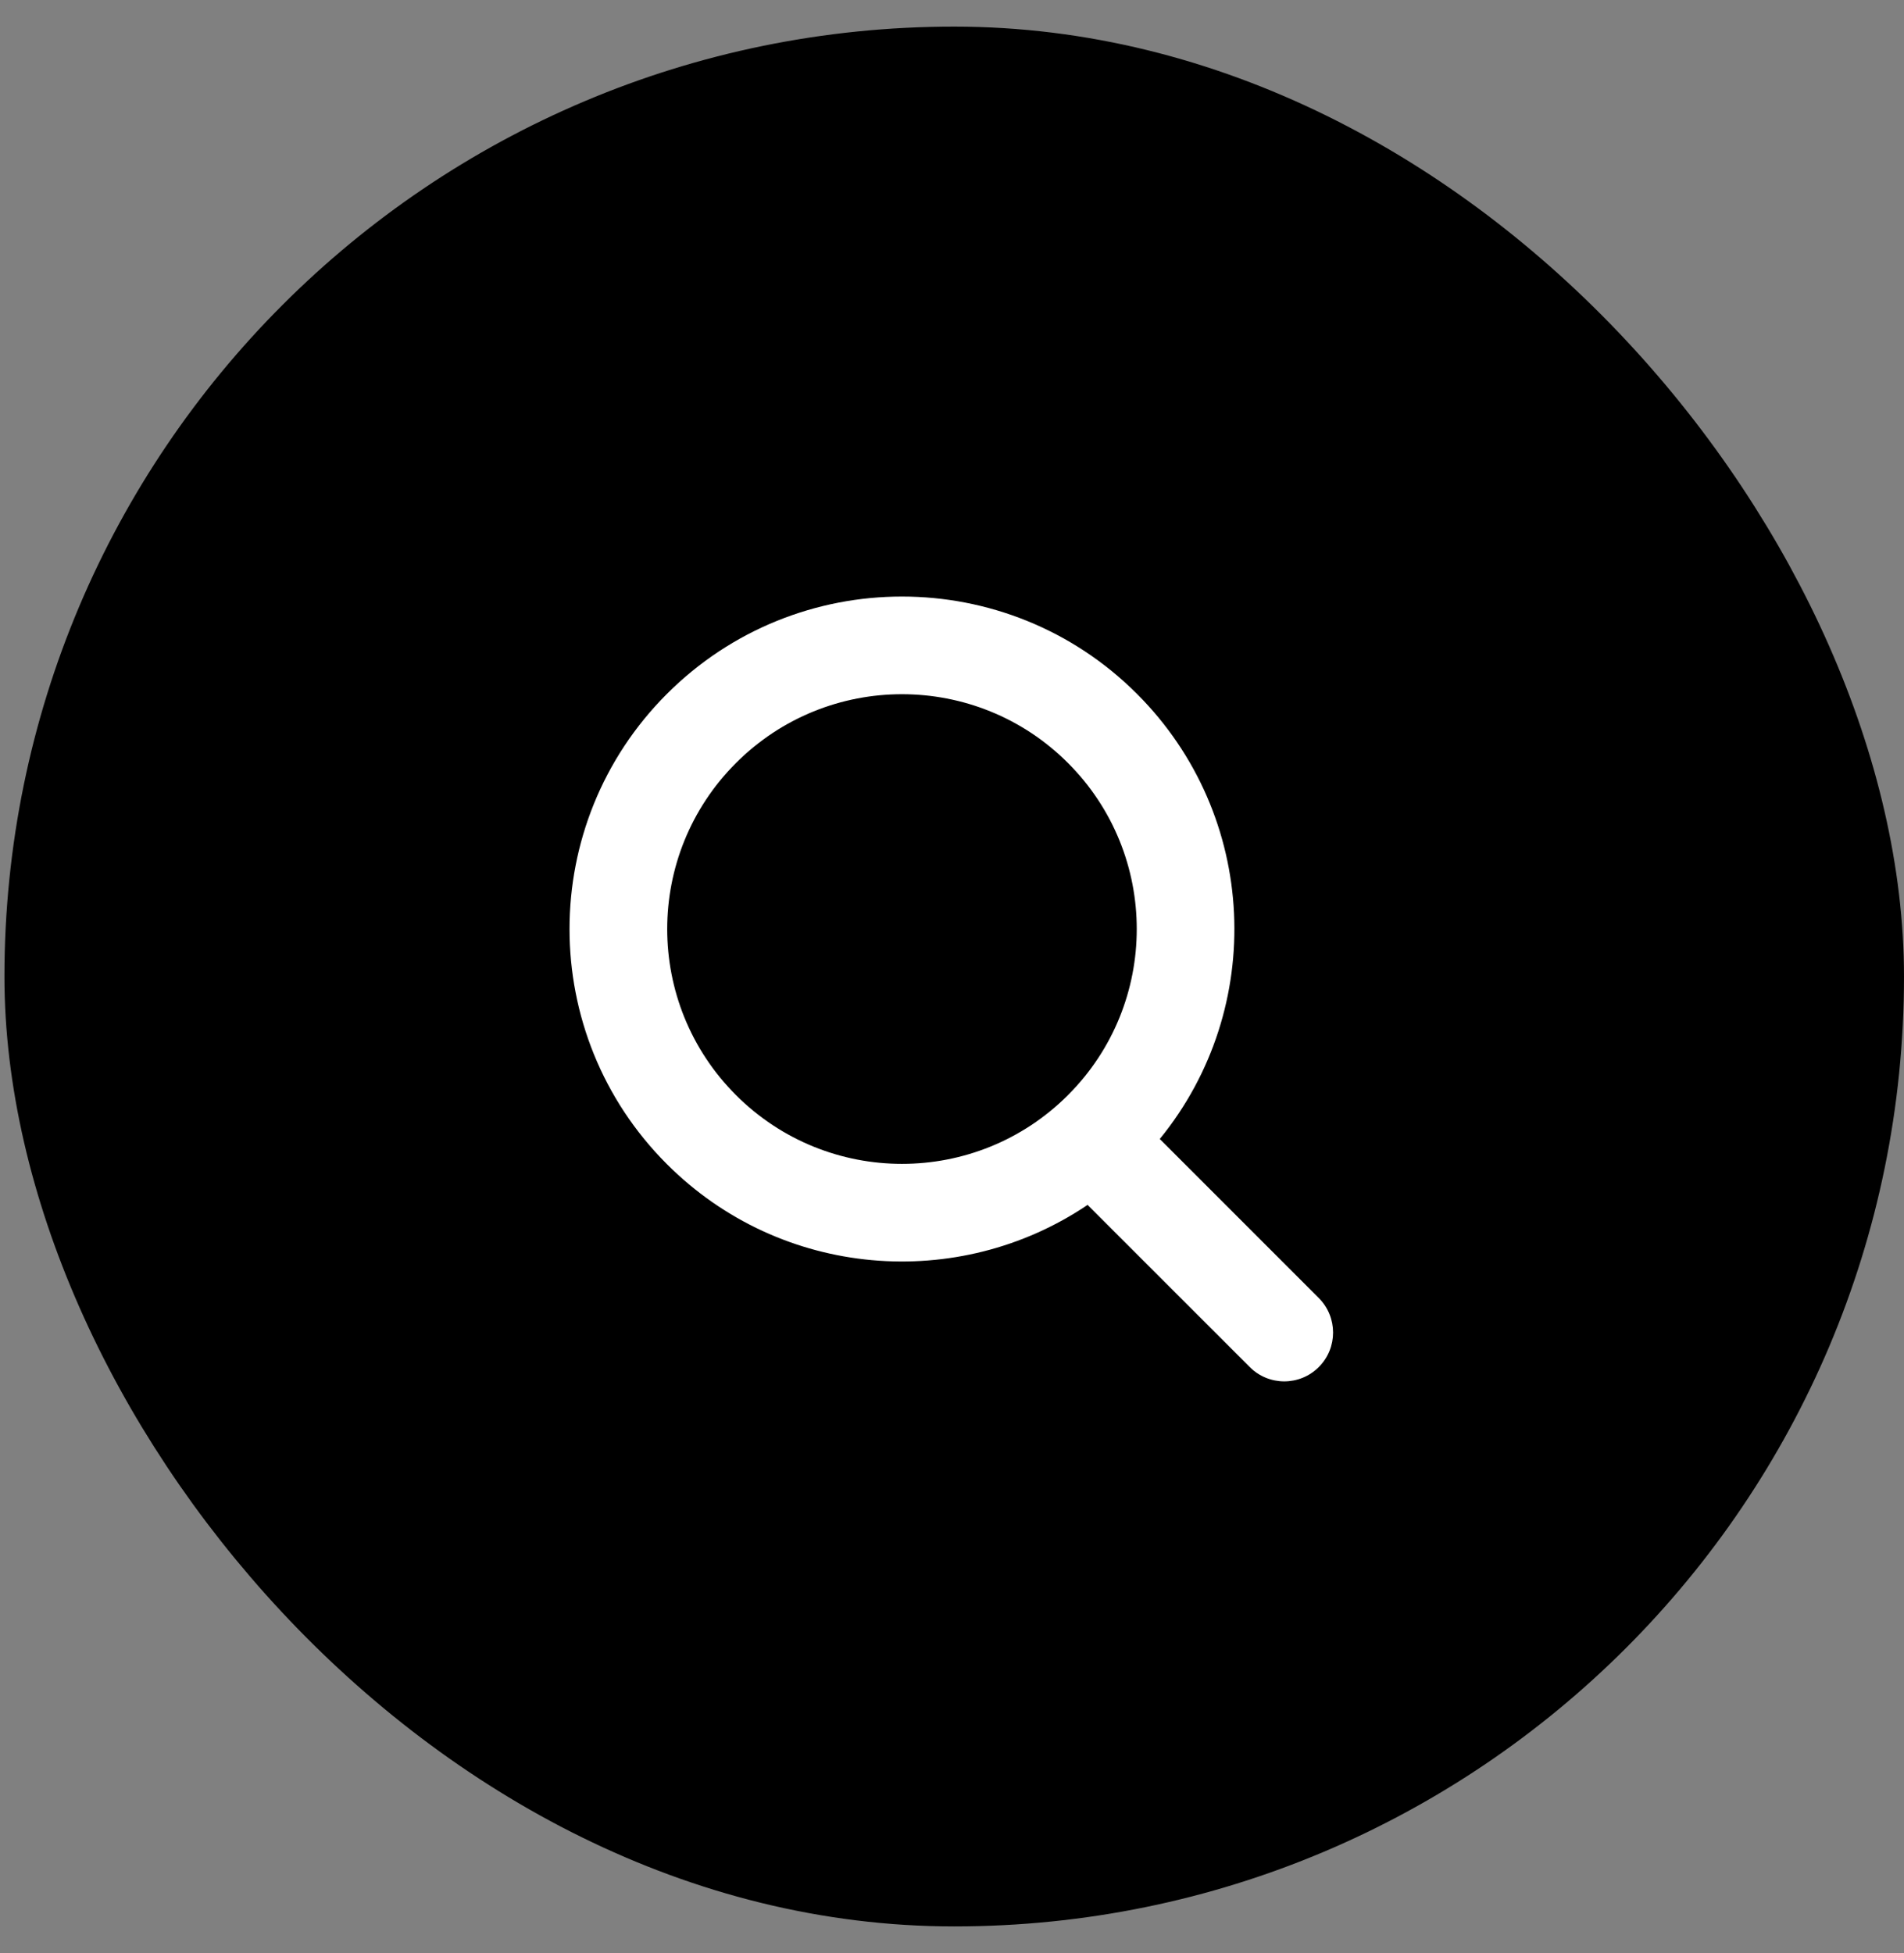 <svg width="39" height="40" viewBox="0 0 39 40" fill="none" xmlns="http://www.w3.org/2000/svg">
<rect x="0" y="0" width="39" height="40" fill="#808080" stroke="none"/>
<rect x="1.091" y="1.545" width="36.909" height="36.909" rx="18.454" fill="black" stroke="black" stroke-width="2"/>
<path fill-rule="evenodd" clip-rule="evenodd" d="M21.876 15.627C23.754 17.505 23.754 20.55 21.876 22.428C19.998 24.306 16.953 24.306 15.075 22.428C13.197 20.55 13.197 17.505 15.075 15.627C16.953 13.748 19.998 13.748 21.876 15.627ZM23.756 23.327C25.939 20.652 25.783 16.706 23.29 14.212C20.631 11.553 16.32 11.553 13.66 14.212C11.001 16.872 11.001 21.183 13.66 23.842C16.003 26.185 19.63 26.463 22.277 24.677L25.599 27.998C25.989 28.389 26.622 28.389 27.013 27.998C27.403 27.608 27.403 26.975 27.013 26.584L23.756 23.327Z" fill="white"/>
</svg>
